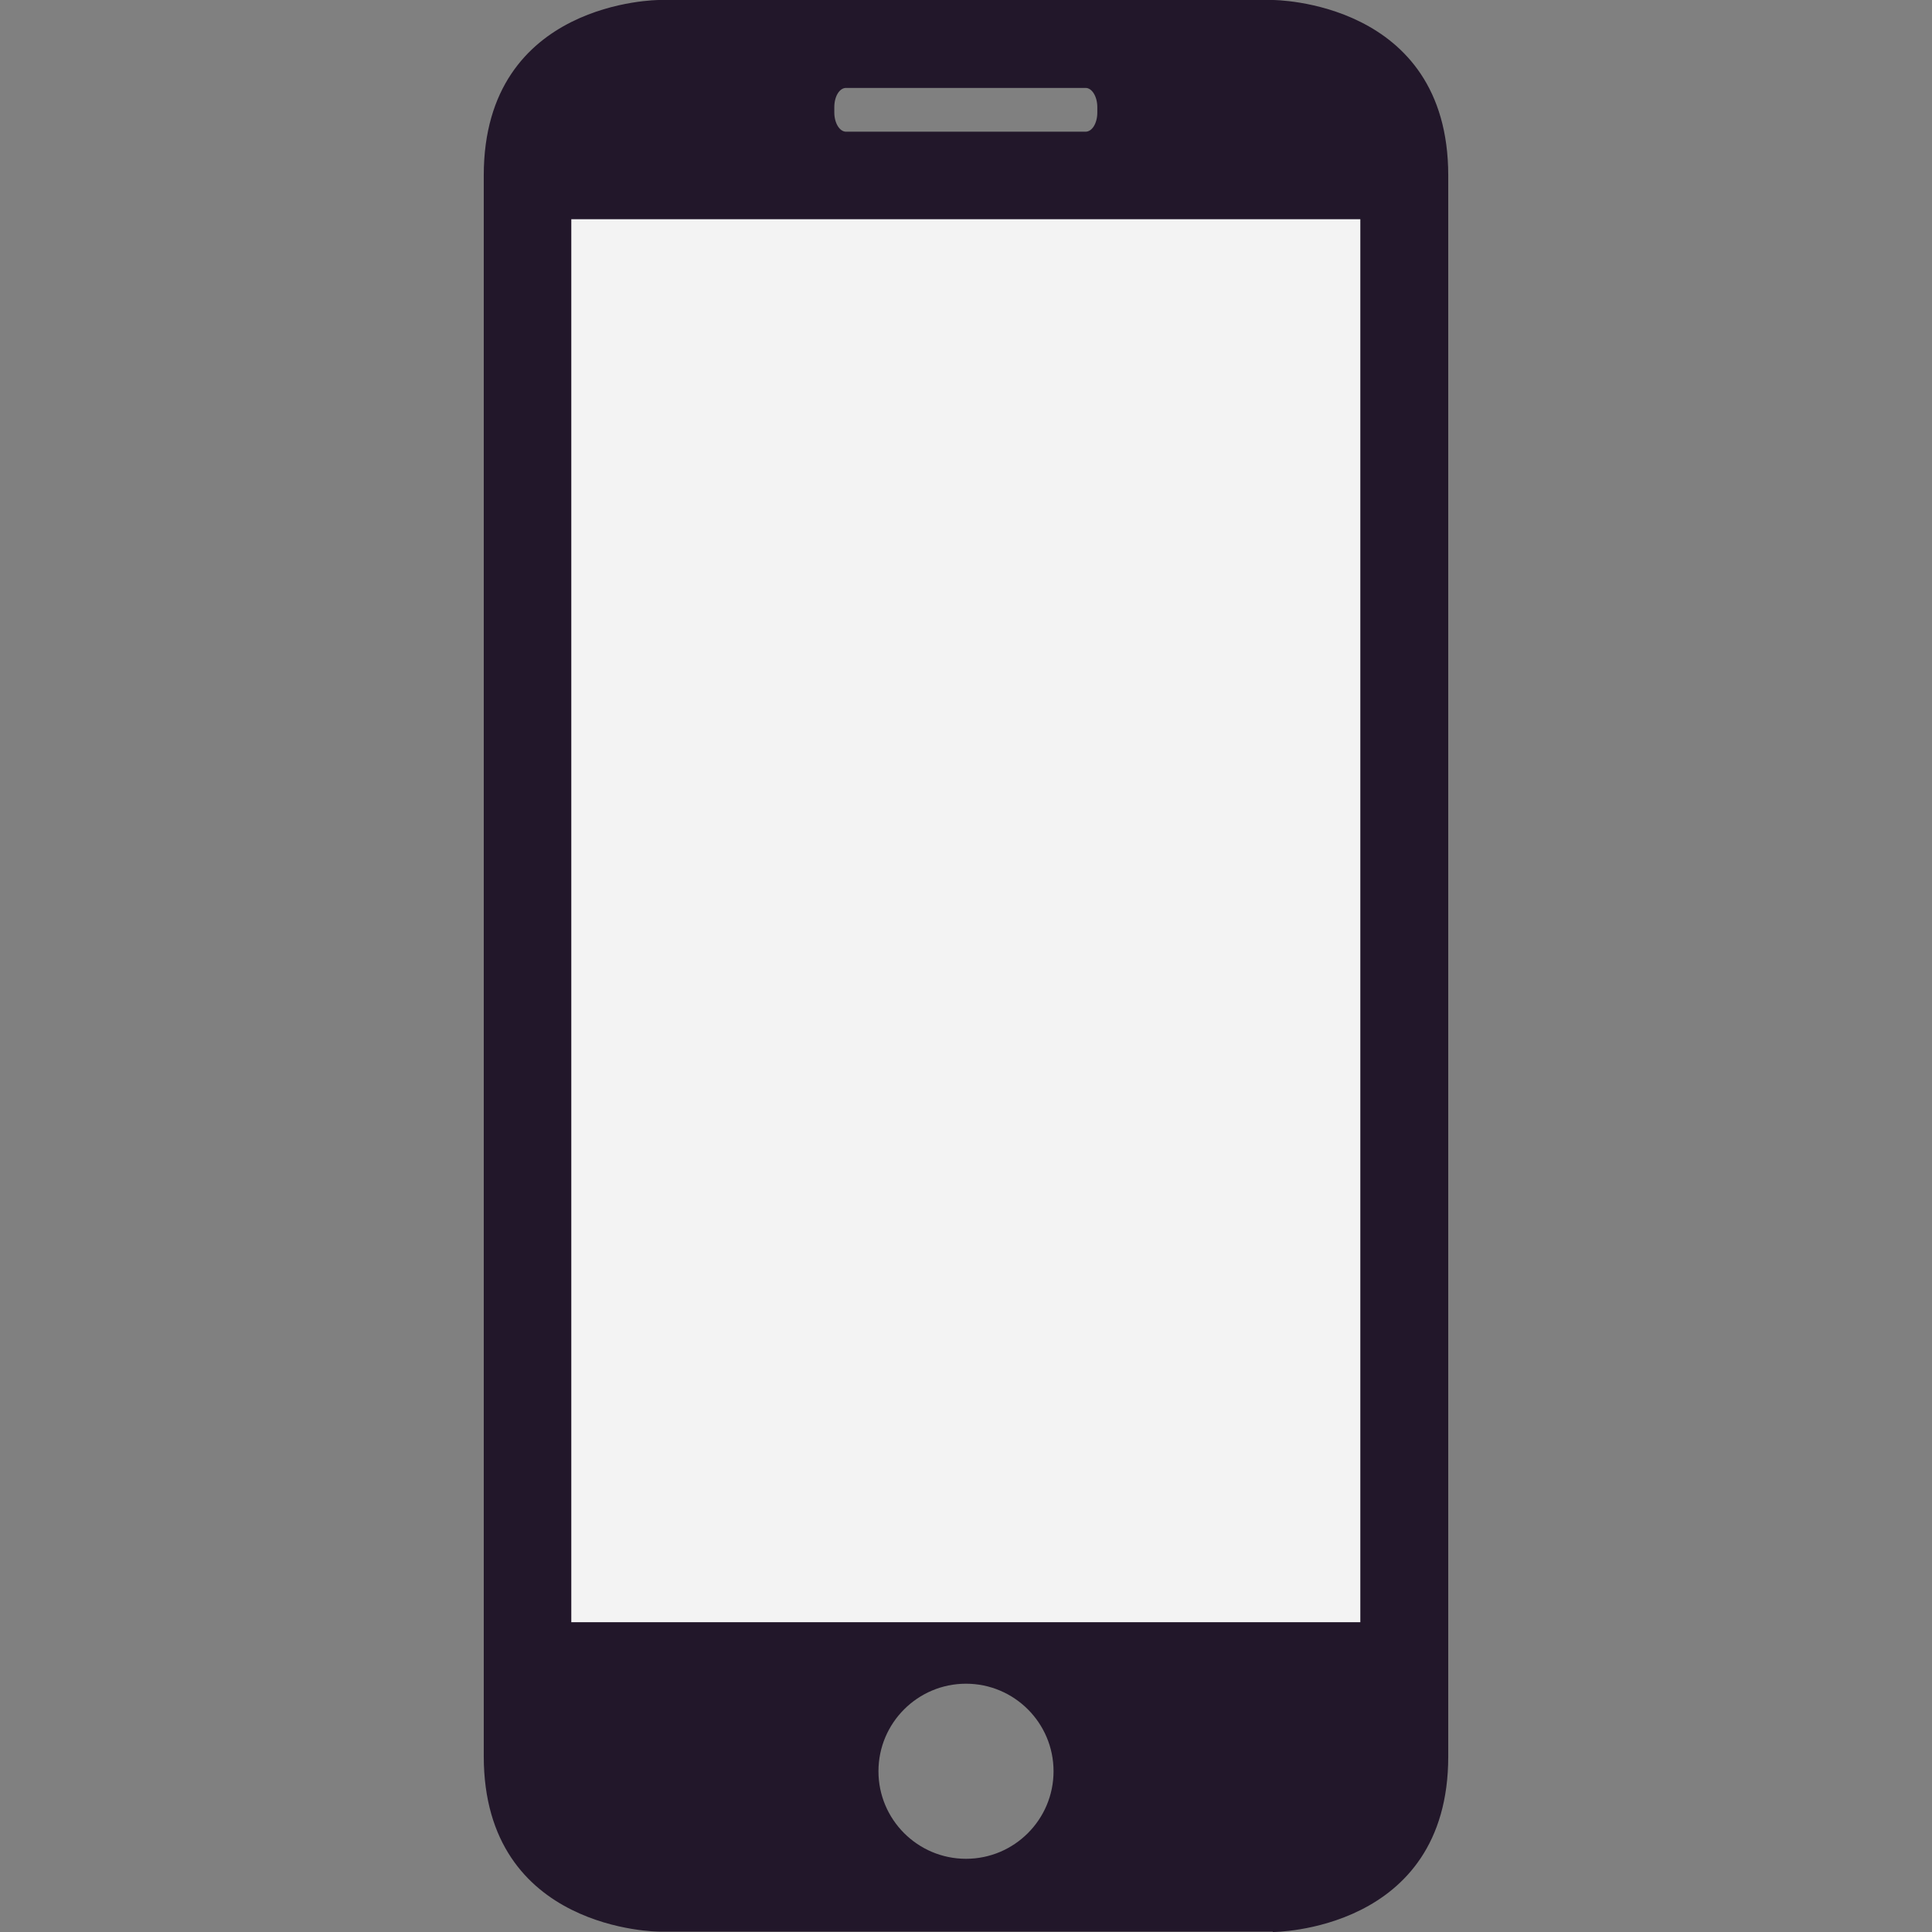 <?xml version="1.0" encoding="utf-8"?>
<!-- Generator: Adobe Illustrator 19.2.1, SVG Export Plug-In . SVG Version: 6.00 Build 0)  -->
<svg version="1.1" id="Capa_1" xmlns="http://www.w3.org/2000/svg" xmlns:xlink="http://www.w3.org/1999/xlink" x="0px" y="0px"
	 viewBox="0 0 512 512" style="enable-background:new 0 0 512 512;" xml:space="preserve">
<rect x="0" y="0" width="512" height="512" fill="#808080" stroke="none"/>
<style type="text/css">
	.st0{fill:#F3F3F3;}
	.st1{fill:#22172A;}
</style>
<g>
	<rect x="146" y="50.7" class="st0" width="219" height="386"/>
	<path class="st1" d="M337.3,512c0,0,46.5,0,46.5-46.5V46.5C383.8,0,337.3,0,337.3,0H174.7c0,0-46.5,0-46.5,46.5v418.9
		c0,46.5,46.5,46.5,46.5,46.5H337.3z M256,492.6c-12.8,0-23.2-10.4-23.2-23.2c0-12.8,10.4-23.2,23.2-23.2
		c12.8,0,23.2,10.4,23.2,23.2C279.2,482.2,268.8,492.6,256,492.6z M221.1,28.4c0-2.9,1.4-5.1,3.1-5.1h63.5c1.7,0,3.1,2.3,3.1,5.1
		v1.4c0,2.9-1.4,5.1-3.1,5.1h-63.5c-1.7,0-3.1-2.3-3.1-5.1V28.4z M151.4,58.1h209.1v371.8H151.4V58.1z"/>
</g>
</svg>

